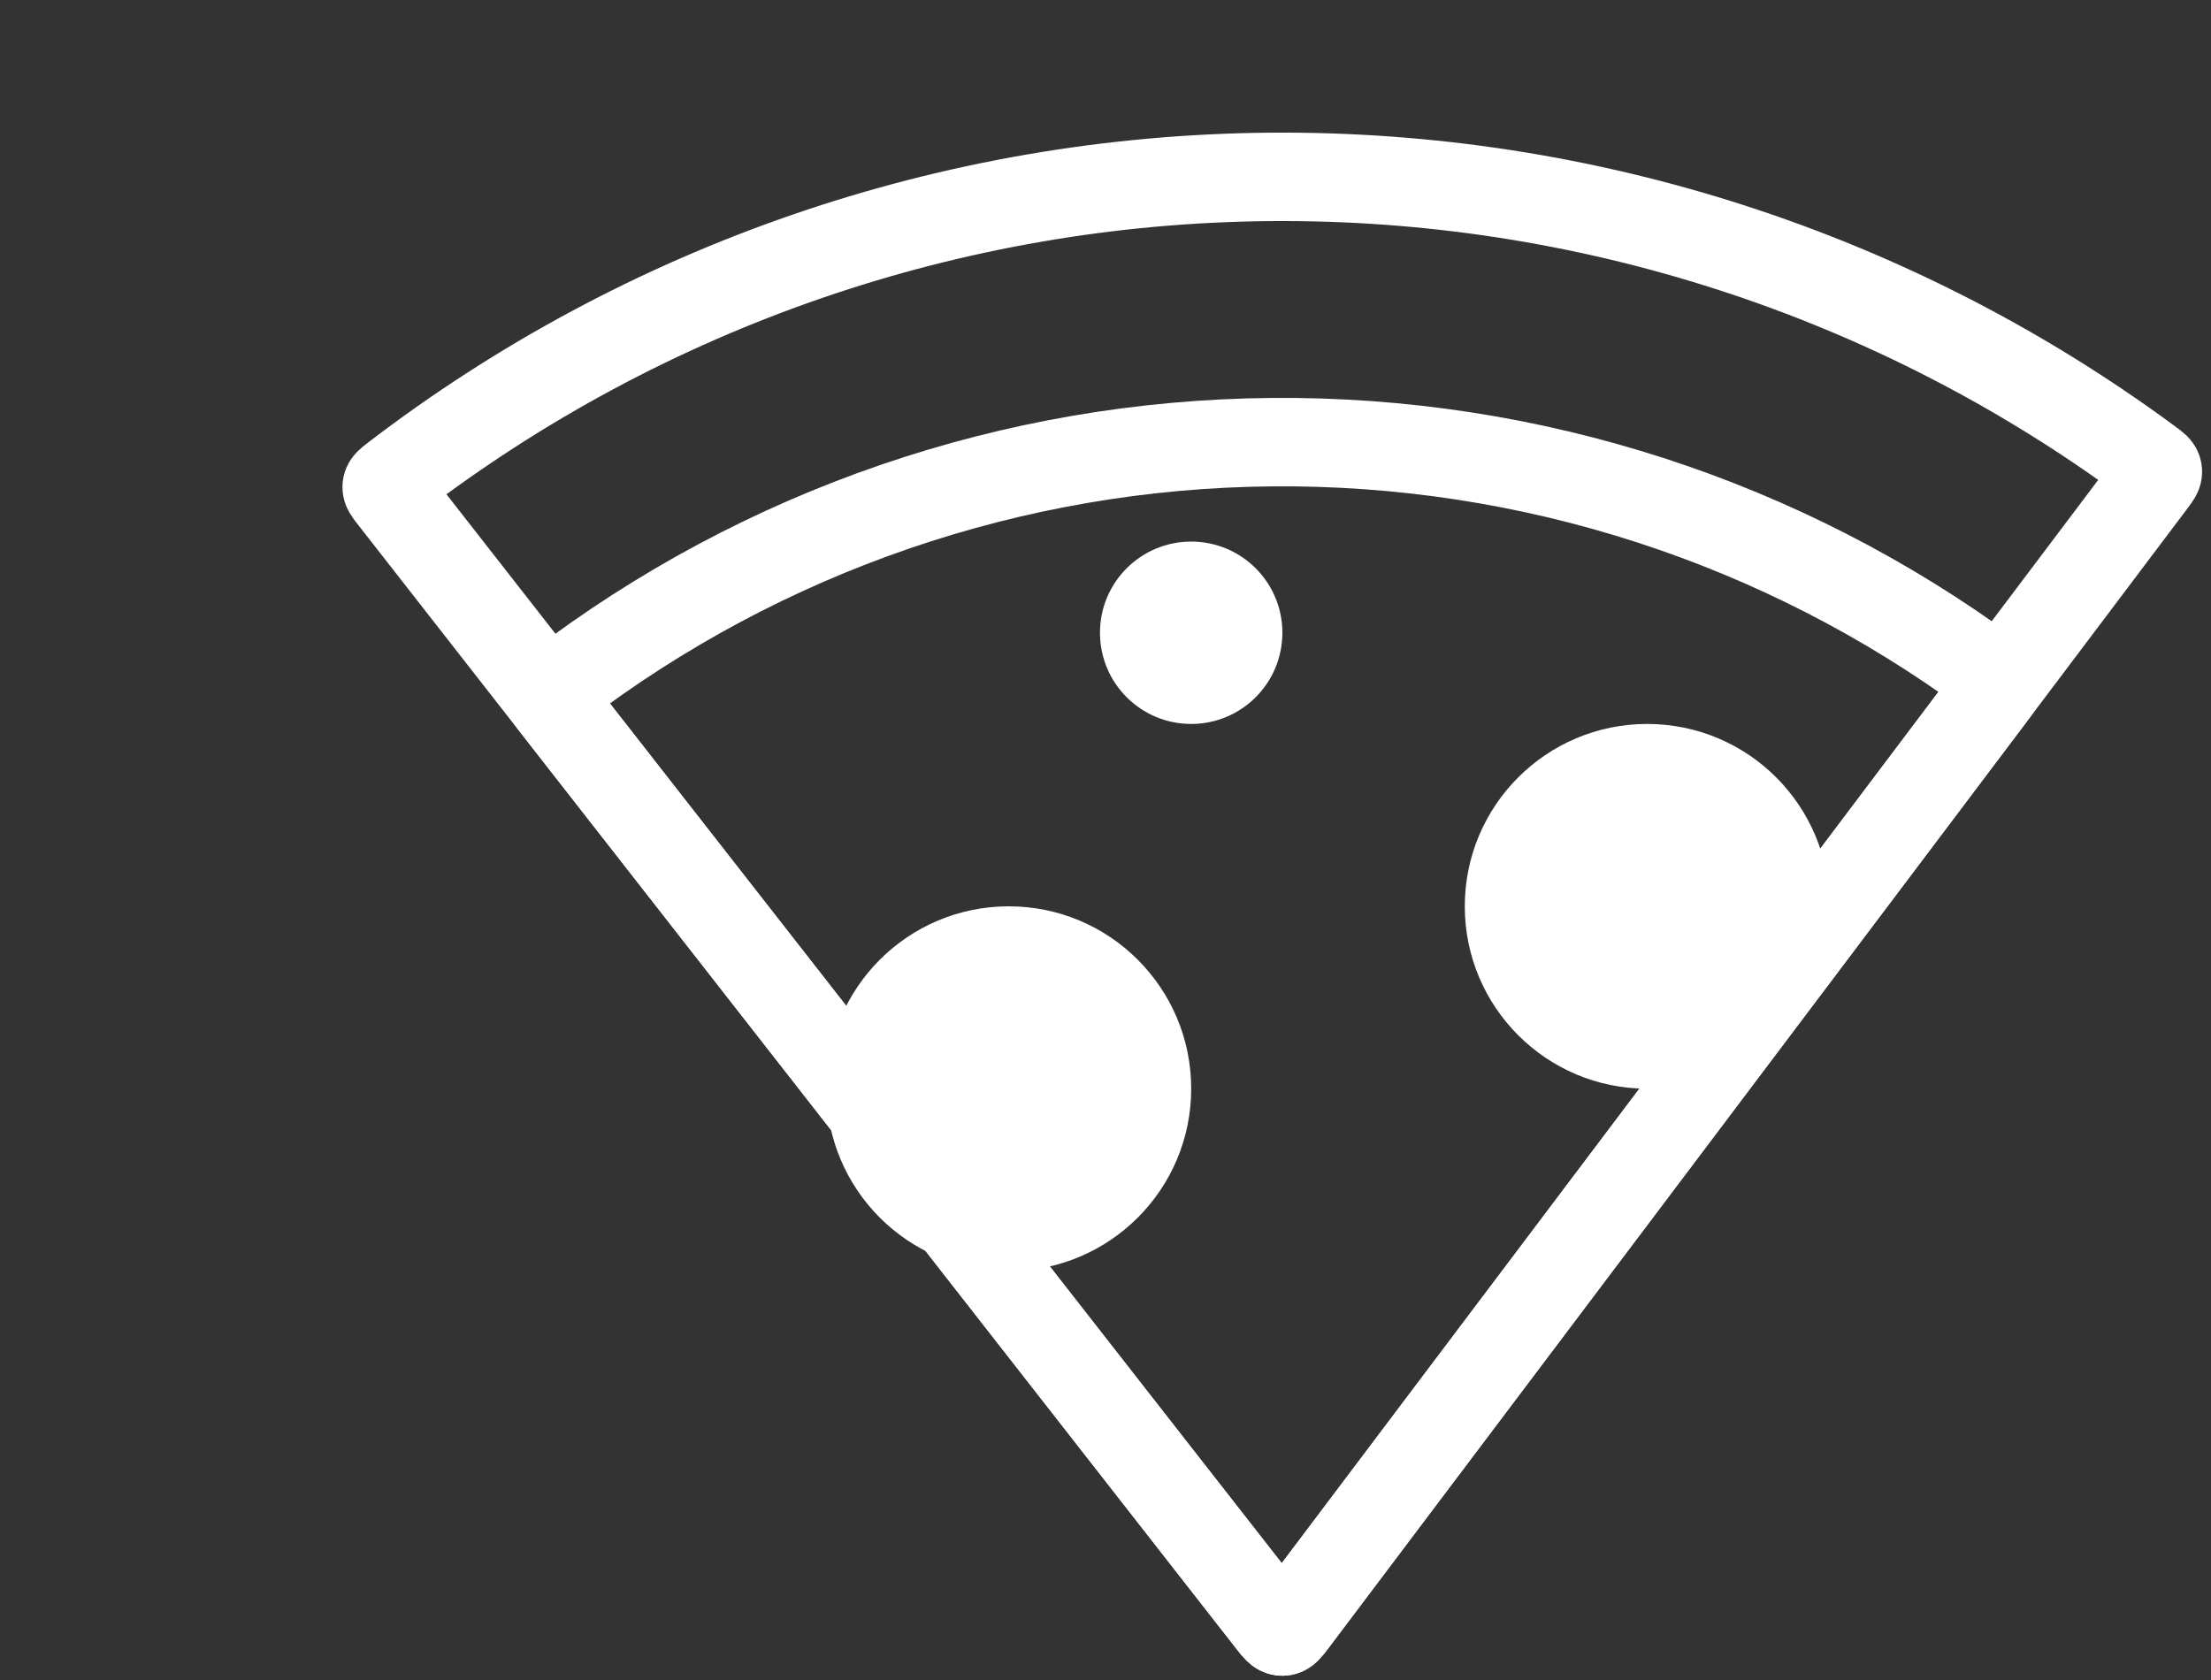 <svg width="50" height="38" viewBox="0 0 50 38" fill="none" xmlns="http://www.w3.org/2000/svg">
<rect x="0" y="0" width="50" height="38" fill="#333333" stroke="none"/>
<path d="M28.712 4.001C35.876 3.939 42.863 6.209 48.619 10.466C48.733 10.549 48.789 10.591 48.798 10.653C48.807 10.715 48.765 10.771 48.679 10.885L29.235 36.688C29.127 36.831 29.073 36.903 28.999 36.904C28.925 36.904 28.87 36.834 28.759 36.692L8.868 11.232C8.781 11.12 8.737 11.065 8.745 11.002C8.753 10.941 8.809 10.898 8.921 10.812C14.602 6.456 21.548 4.064 28.712 4.001Z" stroke="white" style="stroke:white;stroke-opacity:1;" stroke-width="2" stroke-linecap="round"/>
<path d="M28.764 10.001C34.608 9.95 40.307 11.796 45.008 15.258C45.122 15.341 45.178 15.383 45.187 15.445C45.196 15.507 45.154 15.563 45.069 15.676L29.235 36.688C29.127 36.831 29.073 36.903 28.999 36.904C28.925 36.904 28.87 36.834 28.759 36.692L12.562 15.96C12.475 15.848 12.431 15.793 12.439 15.73C12.447 15.668 12.503 15.626 12.615 15.54C17.255 11.997 22.921 10.052 28.764 10.001Z" stroke="white" style="stroke:white;stroke-opacity:1;" stroke-width="2" stroke-linecap="round"/>
<path fill-rule="evenodd" clip-rule="evenodd" d="M29 14.312C29 15.452 28.077 16.375 26.938 16.375C25.798 16.375 24.875 15.452 24.875 14.312C24.875 13.173 25.798 12.25 26.938 12.25C28.077 12.25 29 13.173 29 14.312ZM41.375 20.5C41.375 22.778 39.528 24.625 37.25 24.625C34.972 24.625 33.125 22.778 33.125 20.5C33.125 18.222 34.972 16.375 37.25 16.375C39.528 16.375 41.375 18.222 41.375 20.5ZM22.812 28.75C25.091 28.75 26.938 26.903 26.938 24.625C26.938 22.347 25.091 20.5 22.812 20.5C20.534 20.5 18.688 22.347 18.688 24.625C18.688 26.903 20.534 28.75 22.812 28.75Z" fill="white" style="fill:white;fill-opacity:1;"/>
</svg>

